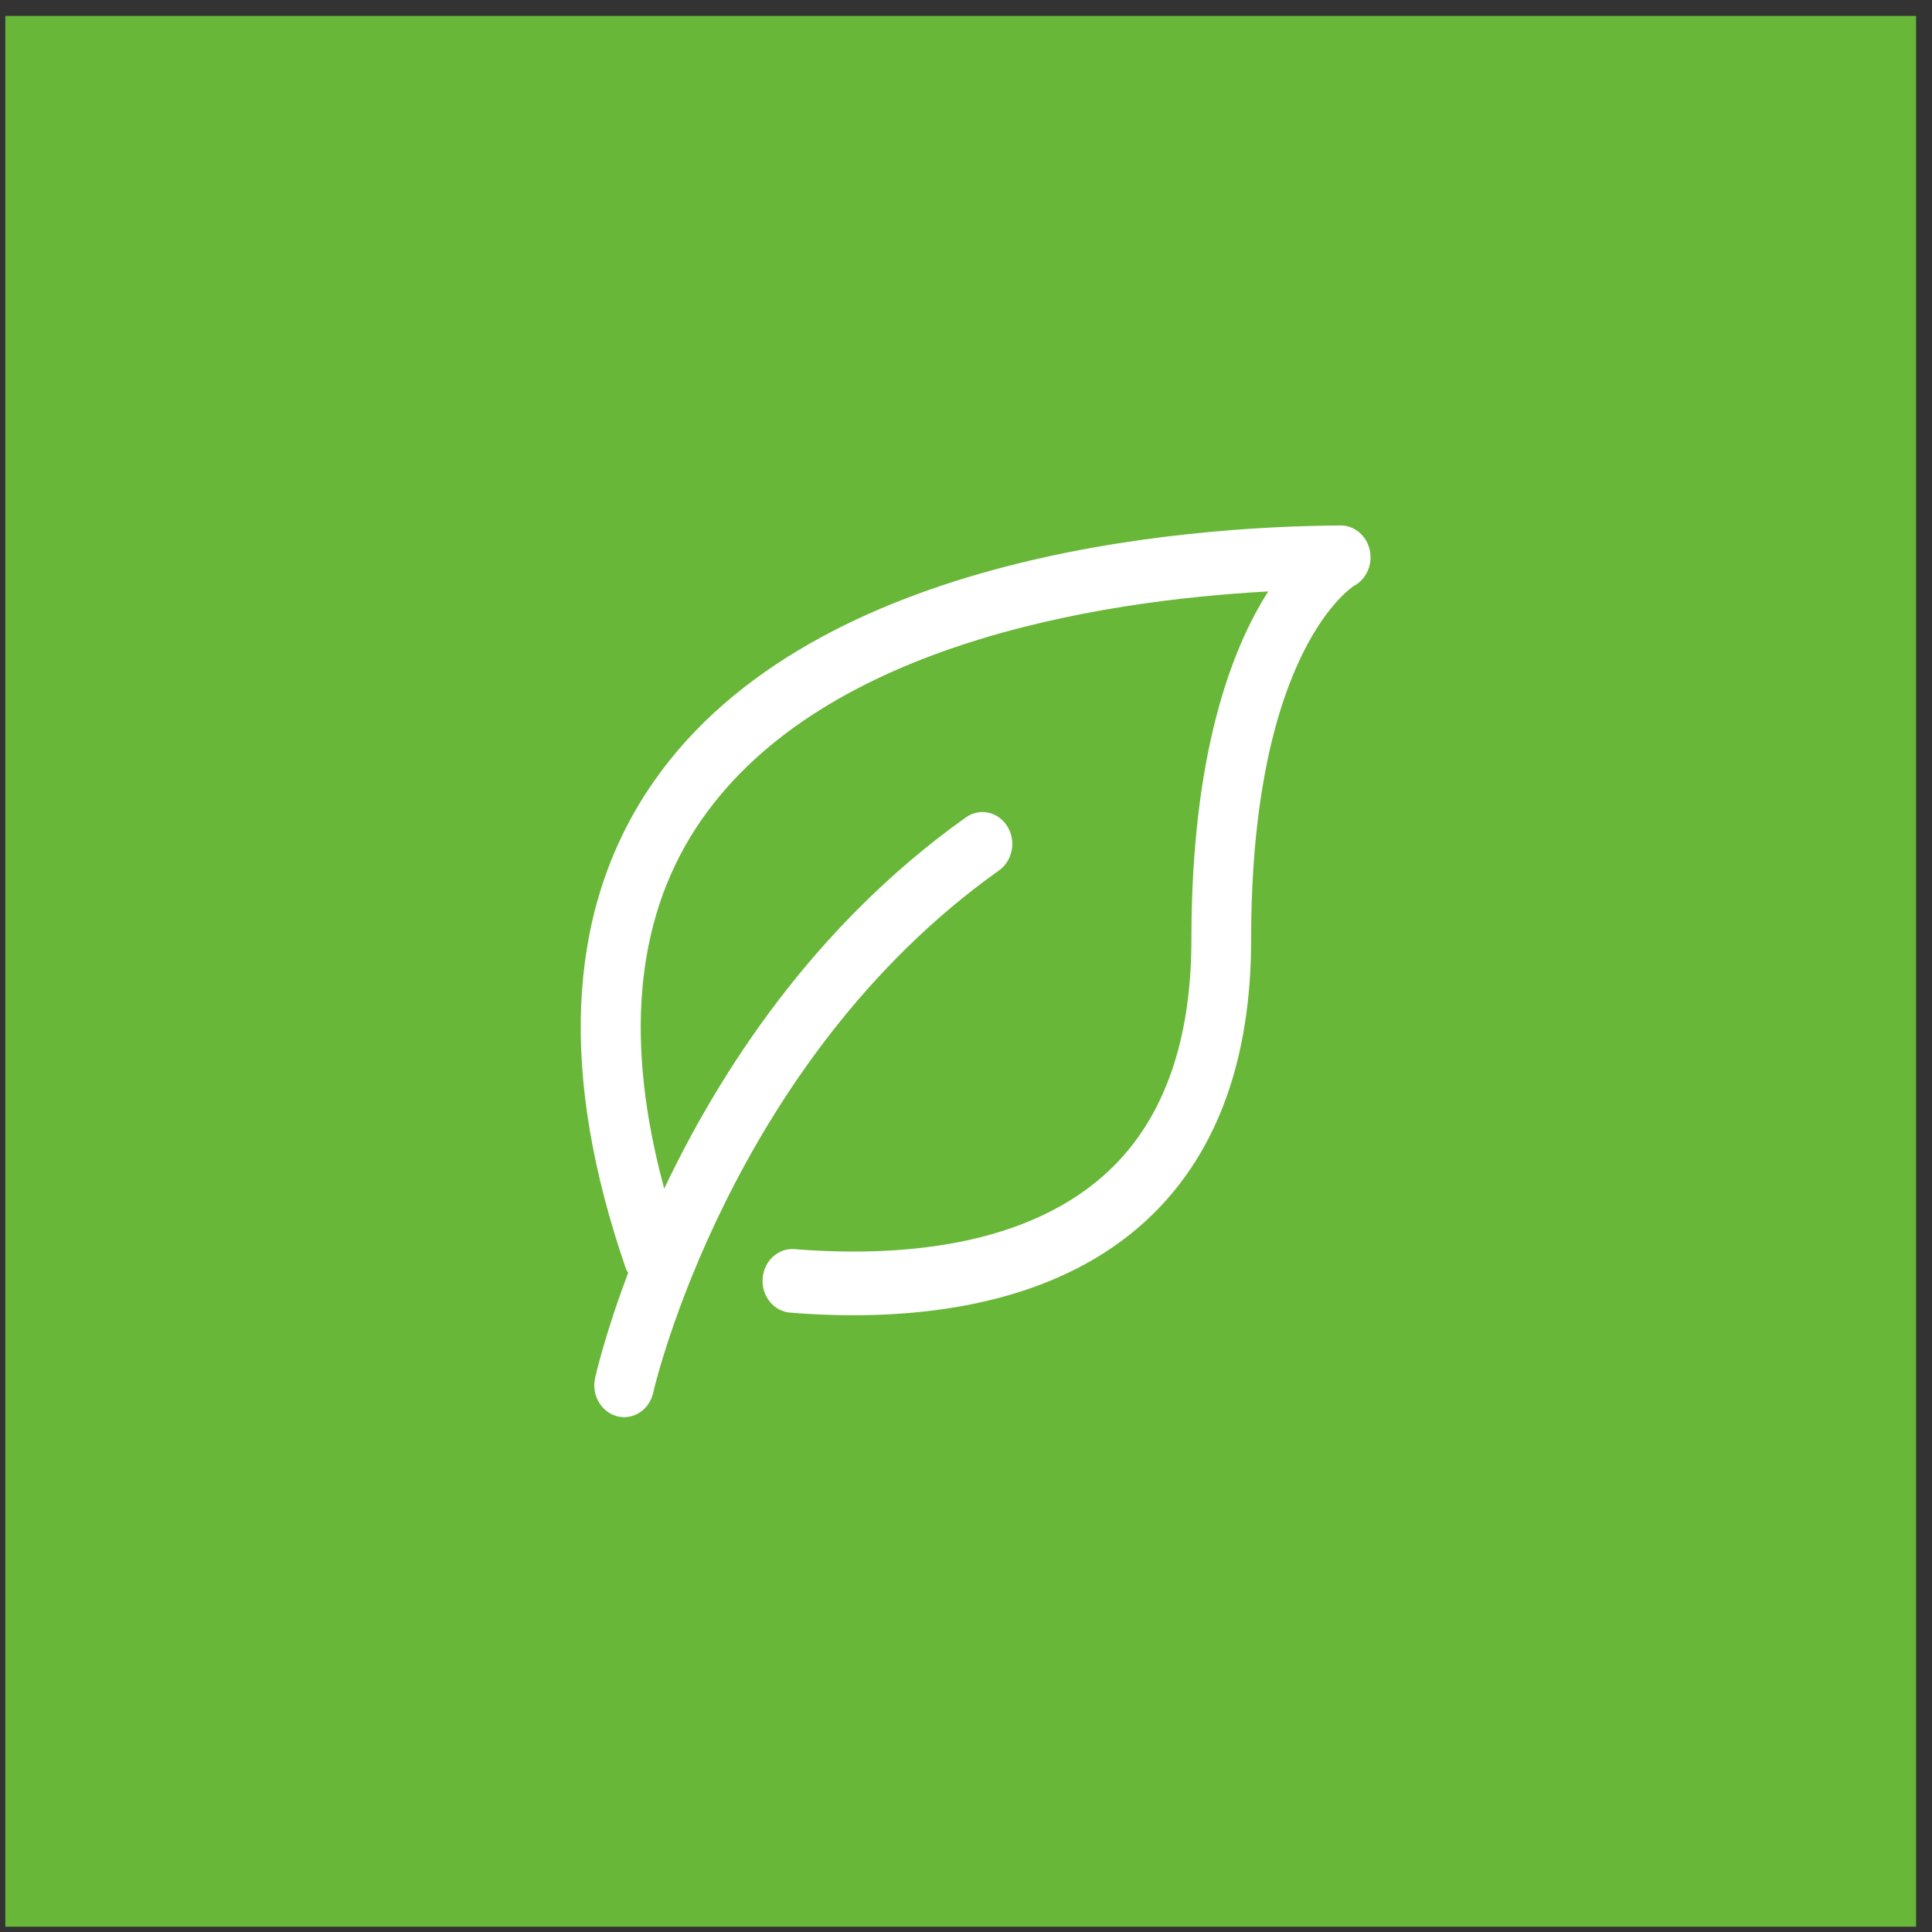<svg width="91" height="91" viewBox="0 0 91 91" fill="none" xmlns="http://www.w3.org/2000/svg">
<rect x="0" y="0" width="91" height="91" fill="#333333" stroke="none"/>
<rect x="0.25" y="0.75" width="90" height="90" fill="#68B738"/>
<g clip-path="url(#clip0_95_18)">
<path d="M64.516 25.901C64.365 25.226 63.797 24.75 63.149 24.75C63.146 24.75 63.143 24.75 63.14 24.75C55.734 24.799 37.722 26.124 30.451 37.32C26.673 43.137 26.349 50.69 29.485 59.767C29.508 59.838 29.558 59.886 29.59 59.95C28.469 62.91 28.035 64.879 28.023 64.935C27.86 65.745 28.346 66.543 29.105 66.717C29.203 66.74 29.302 66.75 29.4 66.75C30.048 66.75 30.632 66.269 30.774 65.565C30.804 65.412 34.387 50.005 47.054 40.998C47.701 40.539 47.876 39.608 47.444 38.917C47.012 38.227 46.14 38.04 45.493 38.502C38.31 43.609 33.886 50.514 31.285 55.986C29.423 49.119 29.911 43.42 32.764 39.029C38.379 30.383 51.698 28.297 59.737 27.857C58.008 30.558 56.117 35.511 56.117 44.25C56.117 48.93 54.873 52.533 52.42 54.96C48.489 58.846 42.101 59.211 37.43 58.836C36.654 58.769 35.98 59.392 35.921 60.219C35.862 61.044 36.443 61.764 37.216 61.827C38.151 61.904 39.15 61.95 40.188 61.95C44.943 61.95 50.491 60.956 54.332 57.159C57.383 54.142 58.93 49.8 58.93 44.252C58.93 30.603 63.753 27.608 63.777 27.594C64.362 27.28 64.669 26.578 64.516 25.901Z" fill="white"/>
</g>
<defs>
<clipPath id="clip0_95_18">
<rect width="45" height="48" fill="white" transform="translate(22.75 21.75)"/>
</clipPath>
</defs>
</svg>
